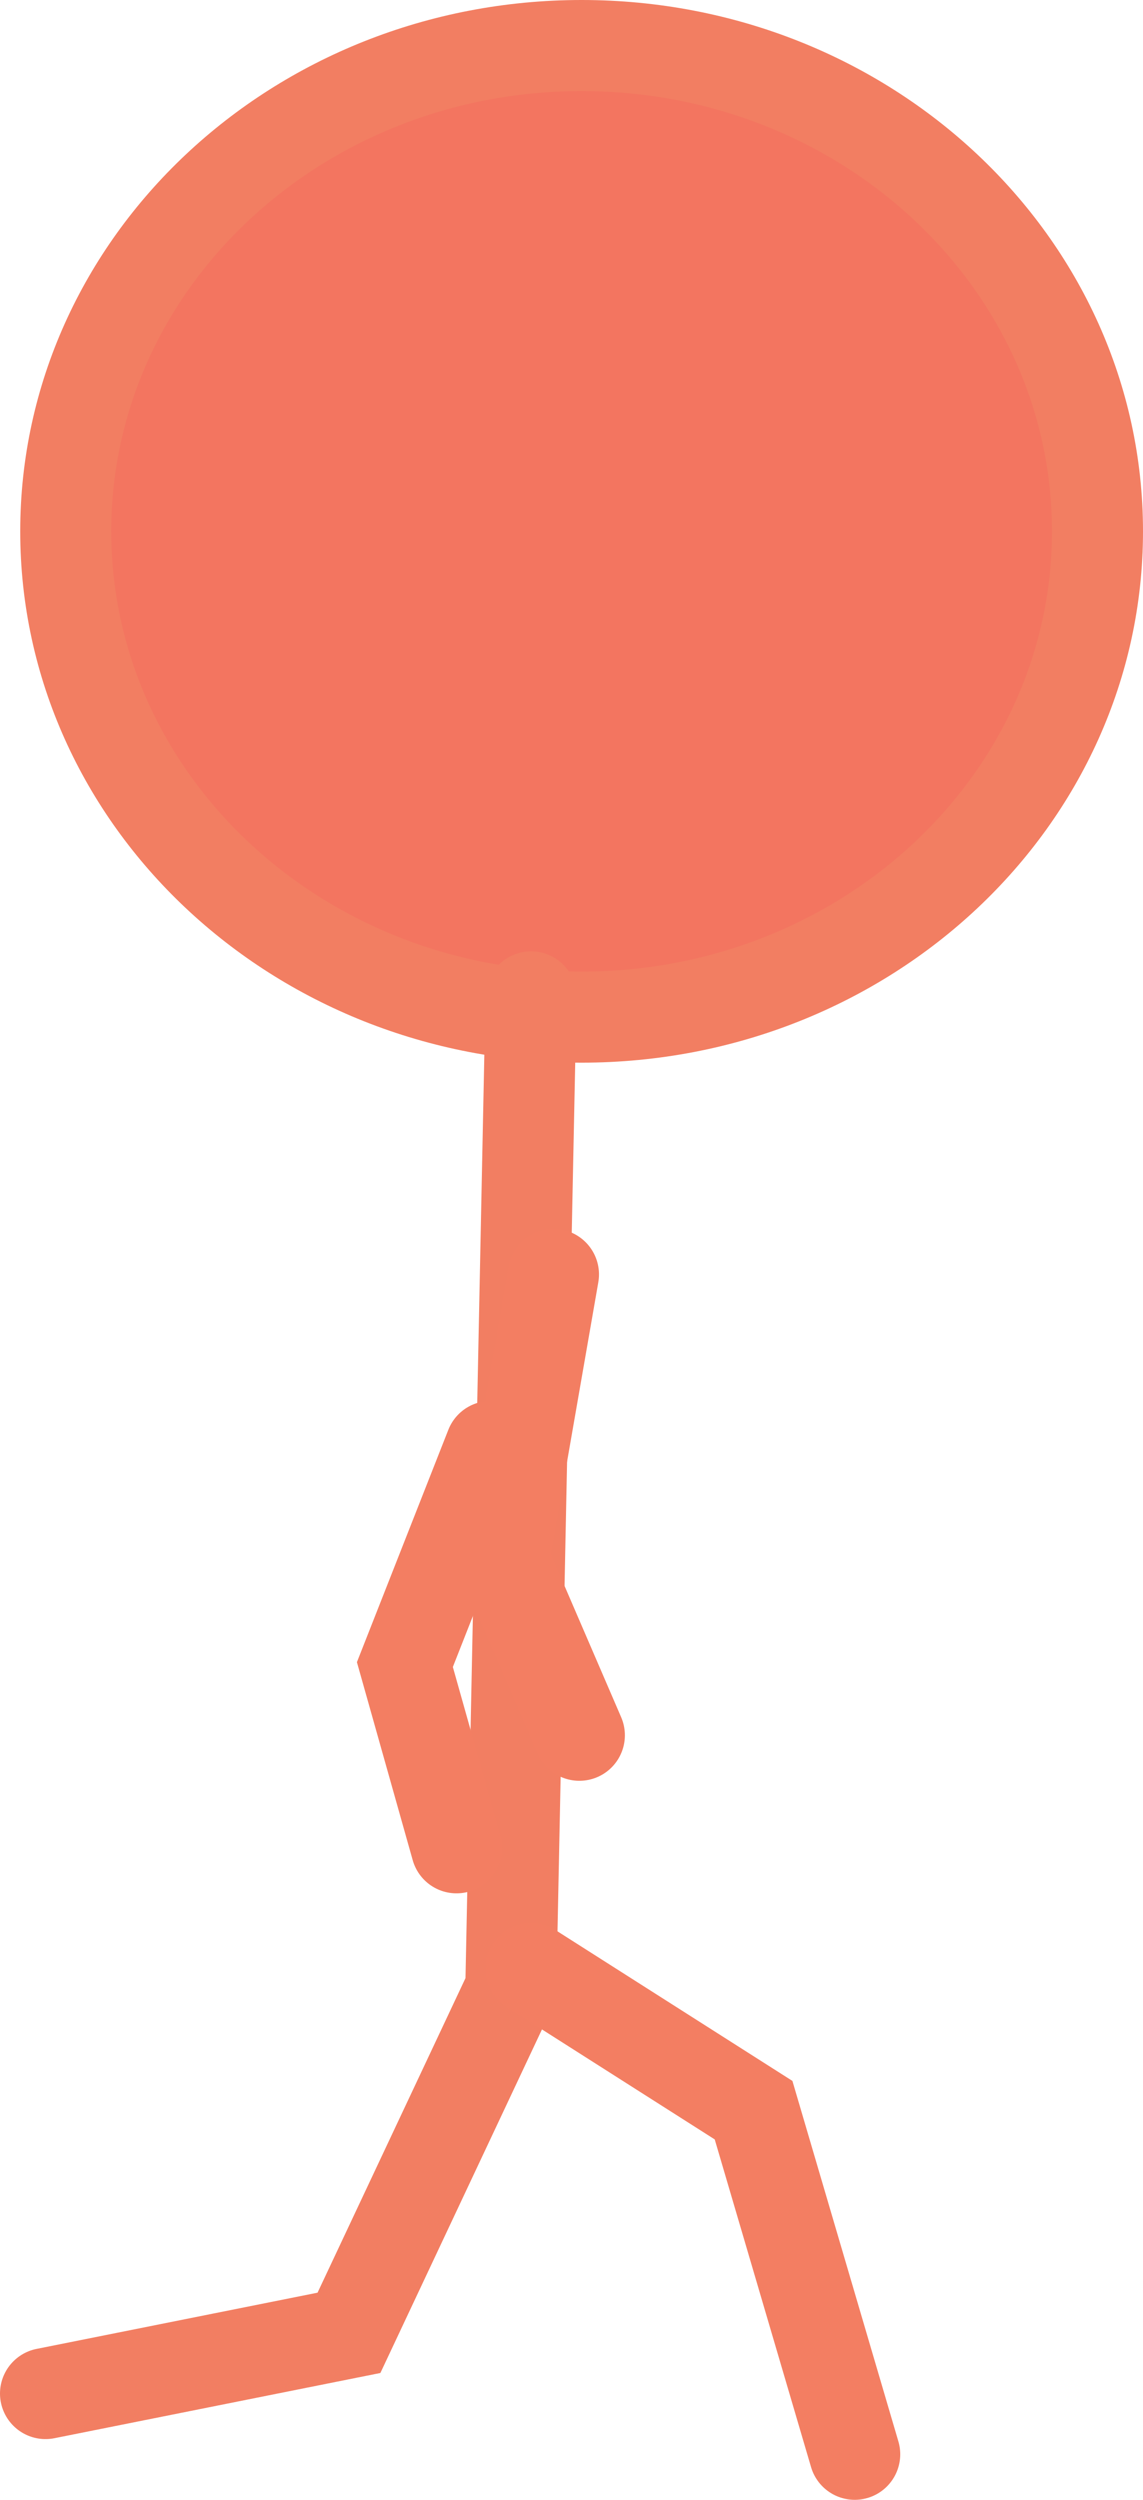 <svg version="1.1" xmlns="http://www.w3.org/2000/svg" xmlns:xlink="http://www.w3.org/1999/xlink" width="56.5" height="123.5" viewBox="0,0,56.5,123.5"><g transform="translate(-211.75,-118.25)"><g data-paper-data="{&quot;isPaintingLayer&quot;:true}" fill-rule="nonzero" stroke-width="4.5" stroke-linejoin="miter" stroke-miterlimit="10" stroke-dasharray="" stroke-dashoffset="0" style="mix-blend-mode: normal"><path d="M266,144.5c0,13.255 -11.417,24 -25.5,24c-14.083,0 -25.5,-10.745 -25.5,-24c0,-13.255 11.417,-24 25.5,-24c14.083,0 25.5,10.745 25.5,24z" fill="#f37560" stroke="#f27e62" stroke-linecap="butt"/><path d="M238,167.5l-1,49l-8,17l-15,3" fill="none" stroke="#f27e62" stroke-linecap="round"/><path d="M238,215.5l11,7l5,17" fill="none" stroke="#f37e62" stroke-linecap="round"/><path d="M240.389,203.978l-3.737,-8.662l2.457,-14.105" fill="none" stroke="#f37e62" stroke-linecap="round"/><path d="M234.316,209.538l-2.552,-9.052l4.242,-10.776" fill="none" stroke="#f37e62" stroke-linecap="round"/></g></g></svg>